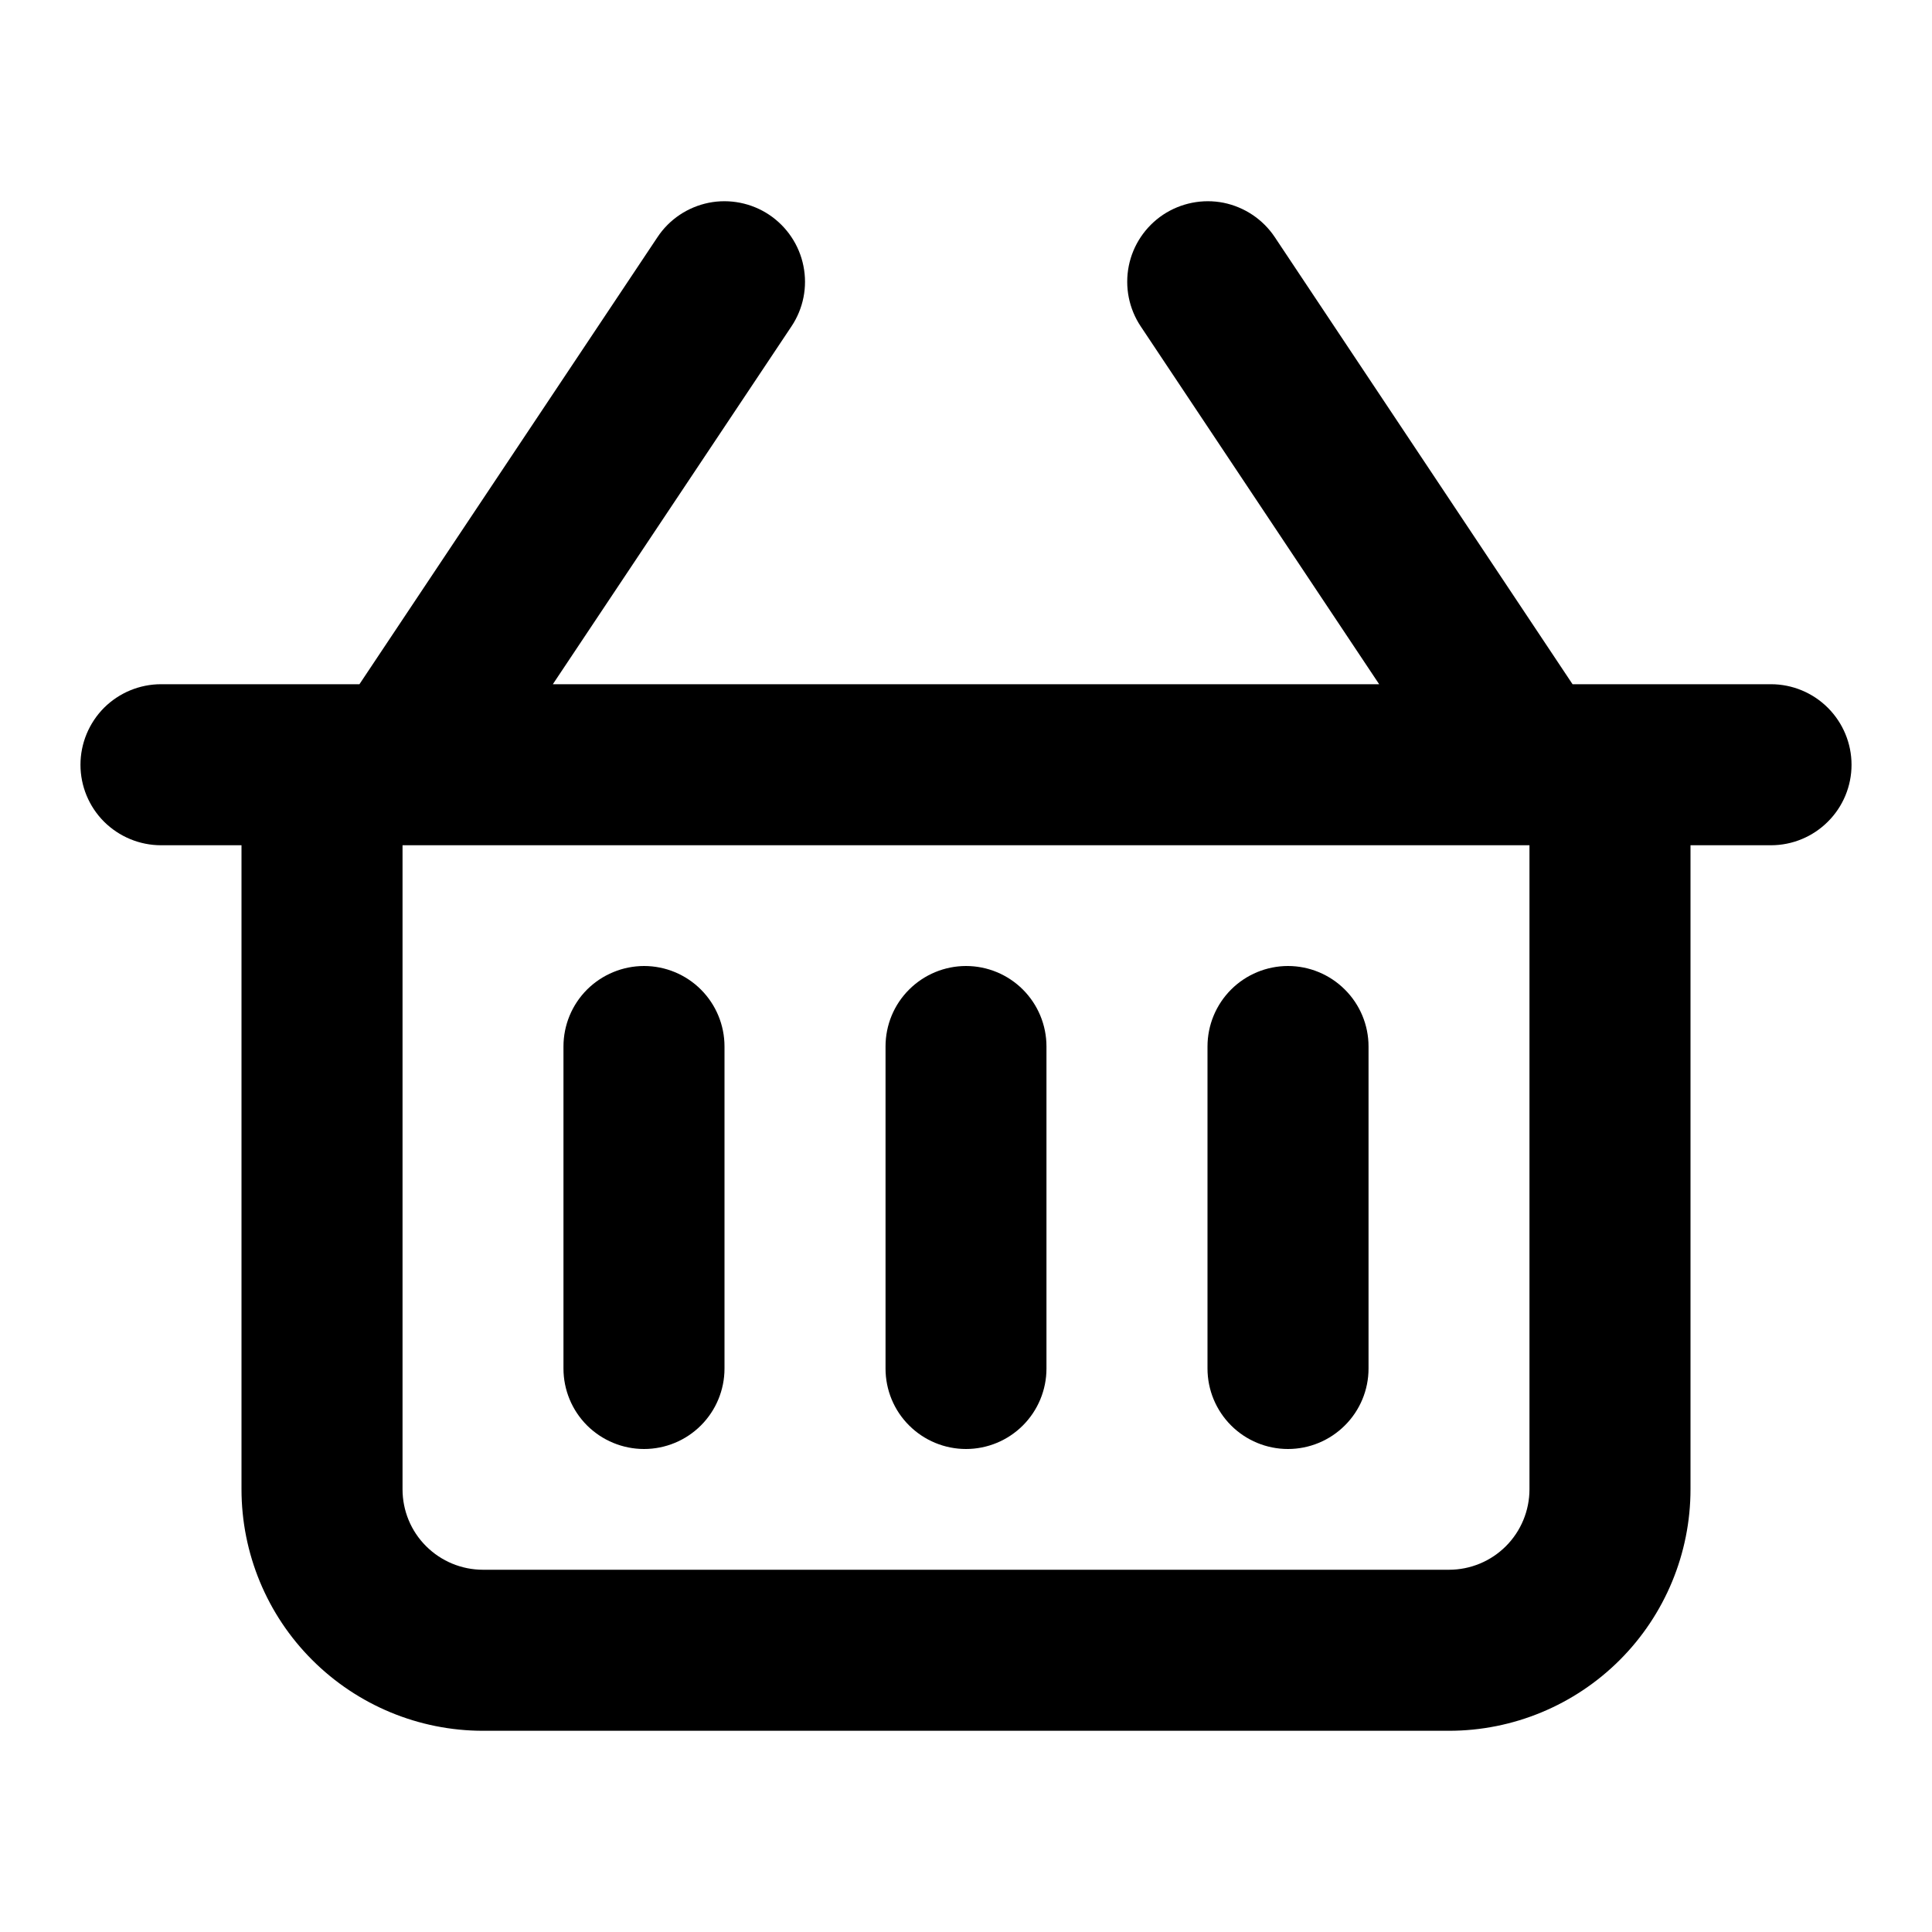 <svg width="20" height="20" viewBox="0 0 20 20" fill="none" xmlns="http://www.w3.org/2000/svg">
<path d="M18.333 7.083H16.279L13.196 2.454C13.073 2.27 12.882 2.143 12.666 2.099C12.449 2.056 12.224 2.101 12.04 2.223C11.856 2.346 11.728 2.537 11.685 2.753C11.642 2.97 11.686 3.195 11.809 3.379L14.277 7.083H5.723L8.193 3.379C8.316 3.195 8.361 2.97 8.317 2.753C8.274 2.537 8.146 2.346 7.962 2.223C7.779 2.101 7.553 2.056 7.337 2.099C7.12 2.143 6.929 2.27 6.807 2.454L3.721 7.083H1.667C1.446 7.083 1.234 7.171 1.077 7.327C0.921 7.484 0.833 7.696 0.833 7.917C0.833 8.138 0.921 8.35 1.077 8.506C1.234 8.662 1.446 8.75 1.667 8.75H2.5V15.417C2.5 16.08 2.763 16.716 3.232 17.184C3.701 17.653 4.337 17.917 5 17.917H15C15.663 17.917 16.299 17.653 16.768 17.184C17.236 16.716 17.5 16.08 17.5 15.417V8.75H18.333C18.554 8.75 18.766 8.662 18.922 8.506C19.079 8.35 19.167 8.138 19.167 7.917C19.167 7.696 19.079 7.484 18.922 7.327C18.766 7.171 18.554 7.083 18.333 7.083ZM15.833 15.417C15.833 15.638 15.745 15.85 15.589 16.006C15.433 16.162 15.221 16.25 15 16.25H5C4.779 16.25 4.567 16.162 4.411 16.006C4.254 15.85 4.167 15.638 4.167 15.417V8.75H15.833V15.417ZM5.833 14.167V10.833C5.833 10.612 5.921 10.4 6.077 10.244C6.234 10.088 6.446 10 6.667 10C6.888 10 7.1 10.088 7.256 10.244C7.412 10.4 7.5 10.612 7.5 10.833V14.167C7.5 14.388 7.412 14.6 7.256 14.756C7.1 14.912 6.888 15 6.667 15C6.446 15 6.234 14.912 6.077 14.756C5.921 14.6 5.833 14.388 5.833 14.167ZM9.167 14.167V10.833C9.167 10.612 9.254 10.4 9.411 10.244C9.567 10.088 9.779 10 10 10C10.221 10 10.433 10.088 10.589 10.244C10.745 10.4 10.833 10.612 10.833 10.833V14.167C10.833 14.388 10.745 14.6 10.589 14.756C10.433 14.912 10.221 15 10 15C9.779 15 9.567 14.912 9.411 14.756C9.254 14.6 9.167 14.388 9.167 14.167ZM12.5 14.167V10.833C12.5 10.612 12.588 10.4 12.744 10.244C12.9 10.088 13.112 10 13.333 10C13.554 10 13.766 10.088 13.922 10.244C14.079 10.4 14.167 10.612 14.167 10.833V14.167C14.167 14.388 14.079 14.6 13.922 14.756C13.766 14.912 13.554 15 13.333 15C13.112 15 12.9 14.912 12.744 14.756C12.588 14.6 12.5 14.388 12.5 14.167Z" fill="black"/>
</svg>

